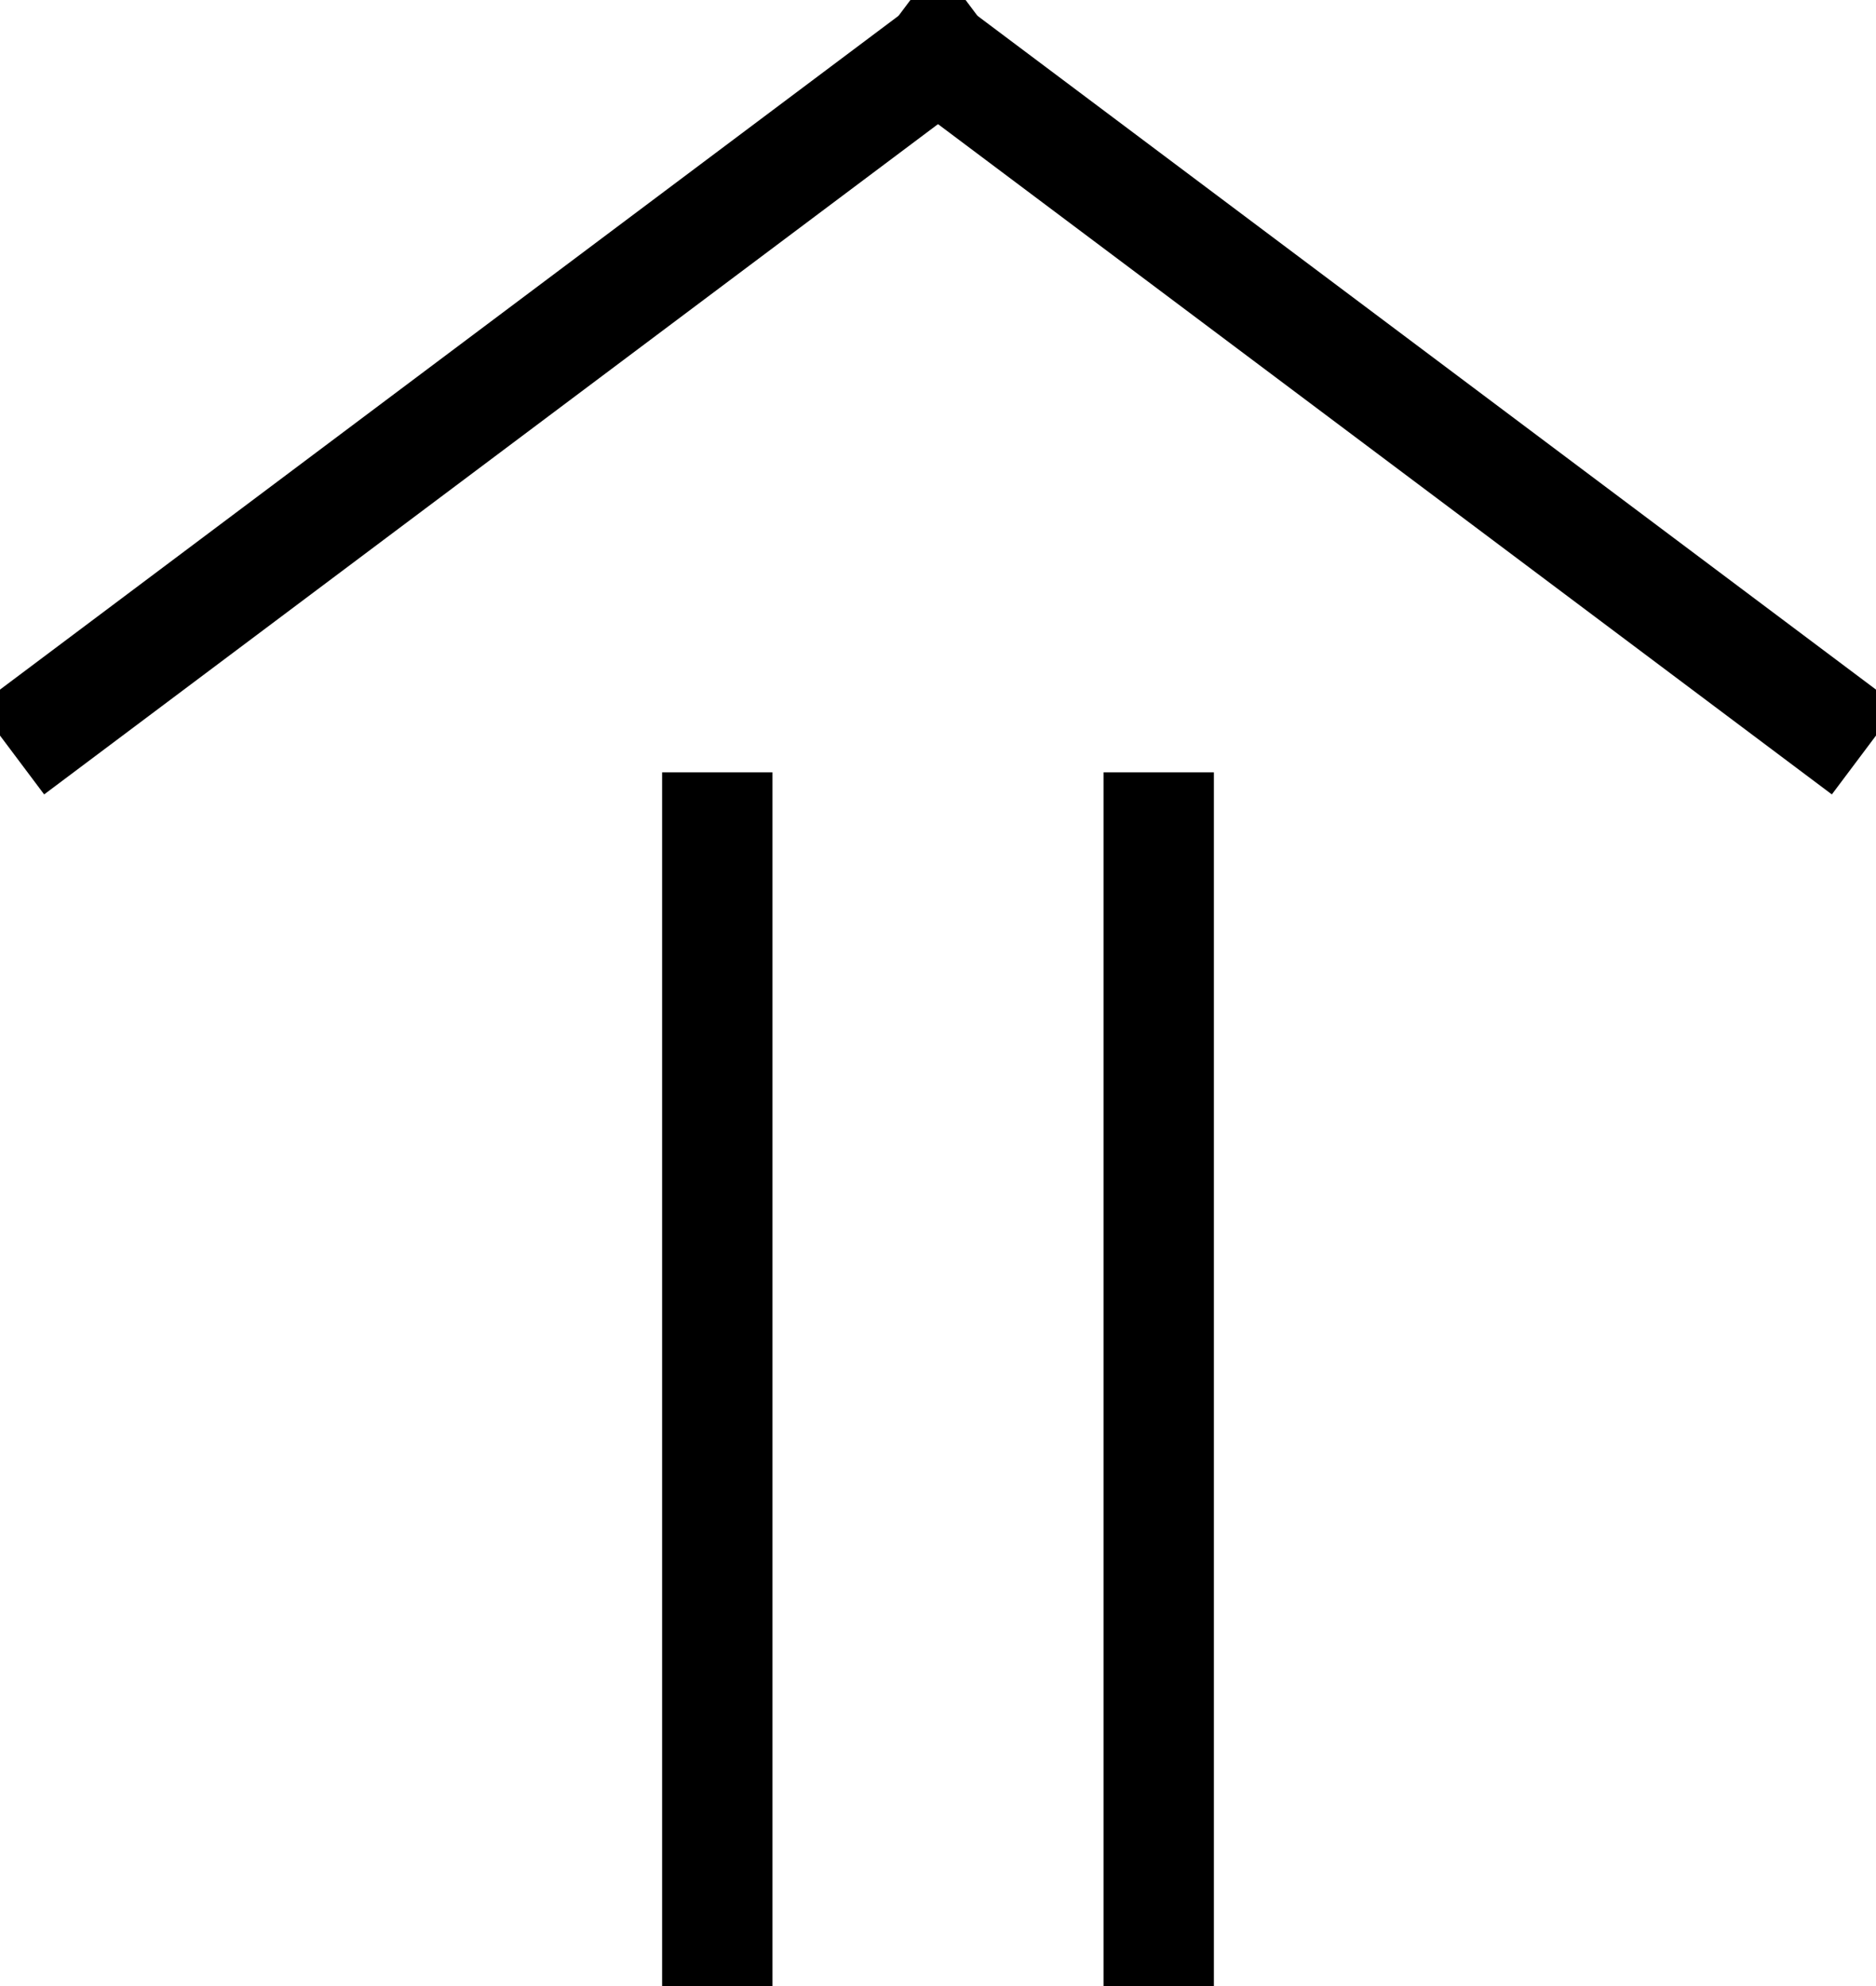 <?xml version="1.0" encoding="UTF-8"?>
<svg width="17px" height="18px" viewBox="0 0 17 18" version="1.1" xmlns="http://www.w3.org/2000/svg" xmlns:xlink="http://www.w3.org/1999/xlink">
    <!-- Generator: Sketch 47.1 (45422) - http://www.bohemiancoding.com/sketch -->
    <title>down arrow</title>
    <desc>Created with Sketch.</desc>
    <defs></defs>
    <g id="Symbols" stroke="none" stroke-width="1" fill="none" fill-rule="evenodd" stroke-linecap="square">
        <g id="Dropdown-open" transform="translate(-459, -47)" stroke="#000000">
            <g id="down-arrow" transform="translate(467.5, 56) scale(1, -1) translate(-467.5, -56) translate(459, 47)">
                <path d="M0.5,11.5 L8.5,17.5" id="Line-3"></path>
                <path d="M8.5,11.5 L16.5,17.5" id="Line-3" transform="translate(12.5, 14.5) scale(-1, 1) translate(-12.5, -14.5) "></path>
                <path d="M6.5,0.5 L6.5,10.5" id="Line"></path>
                <path d="M10.5,0.5 L10.5,10.5" id="Line"></path>
            </g>
        </g>
    </g>
</svg>